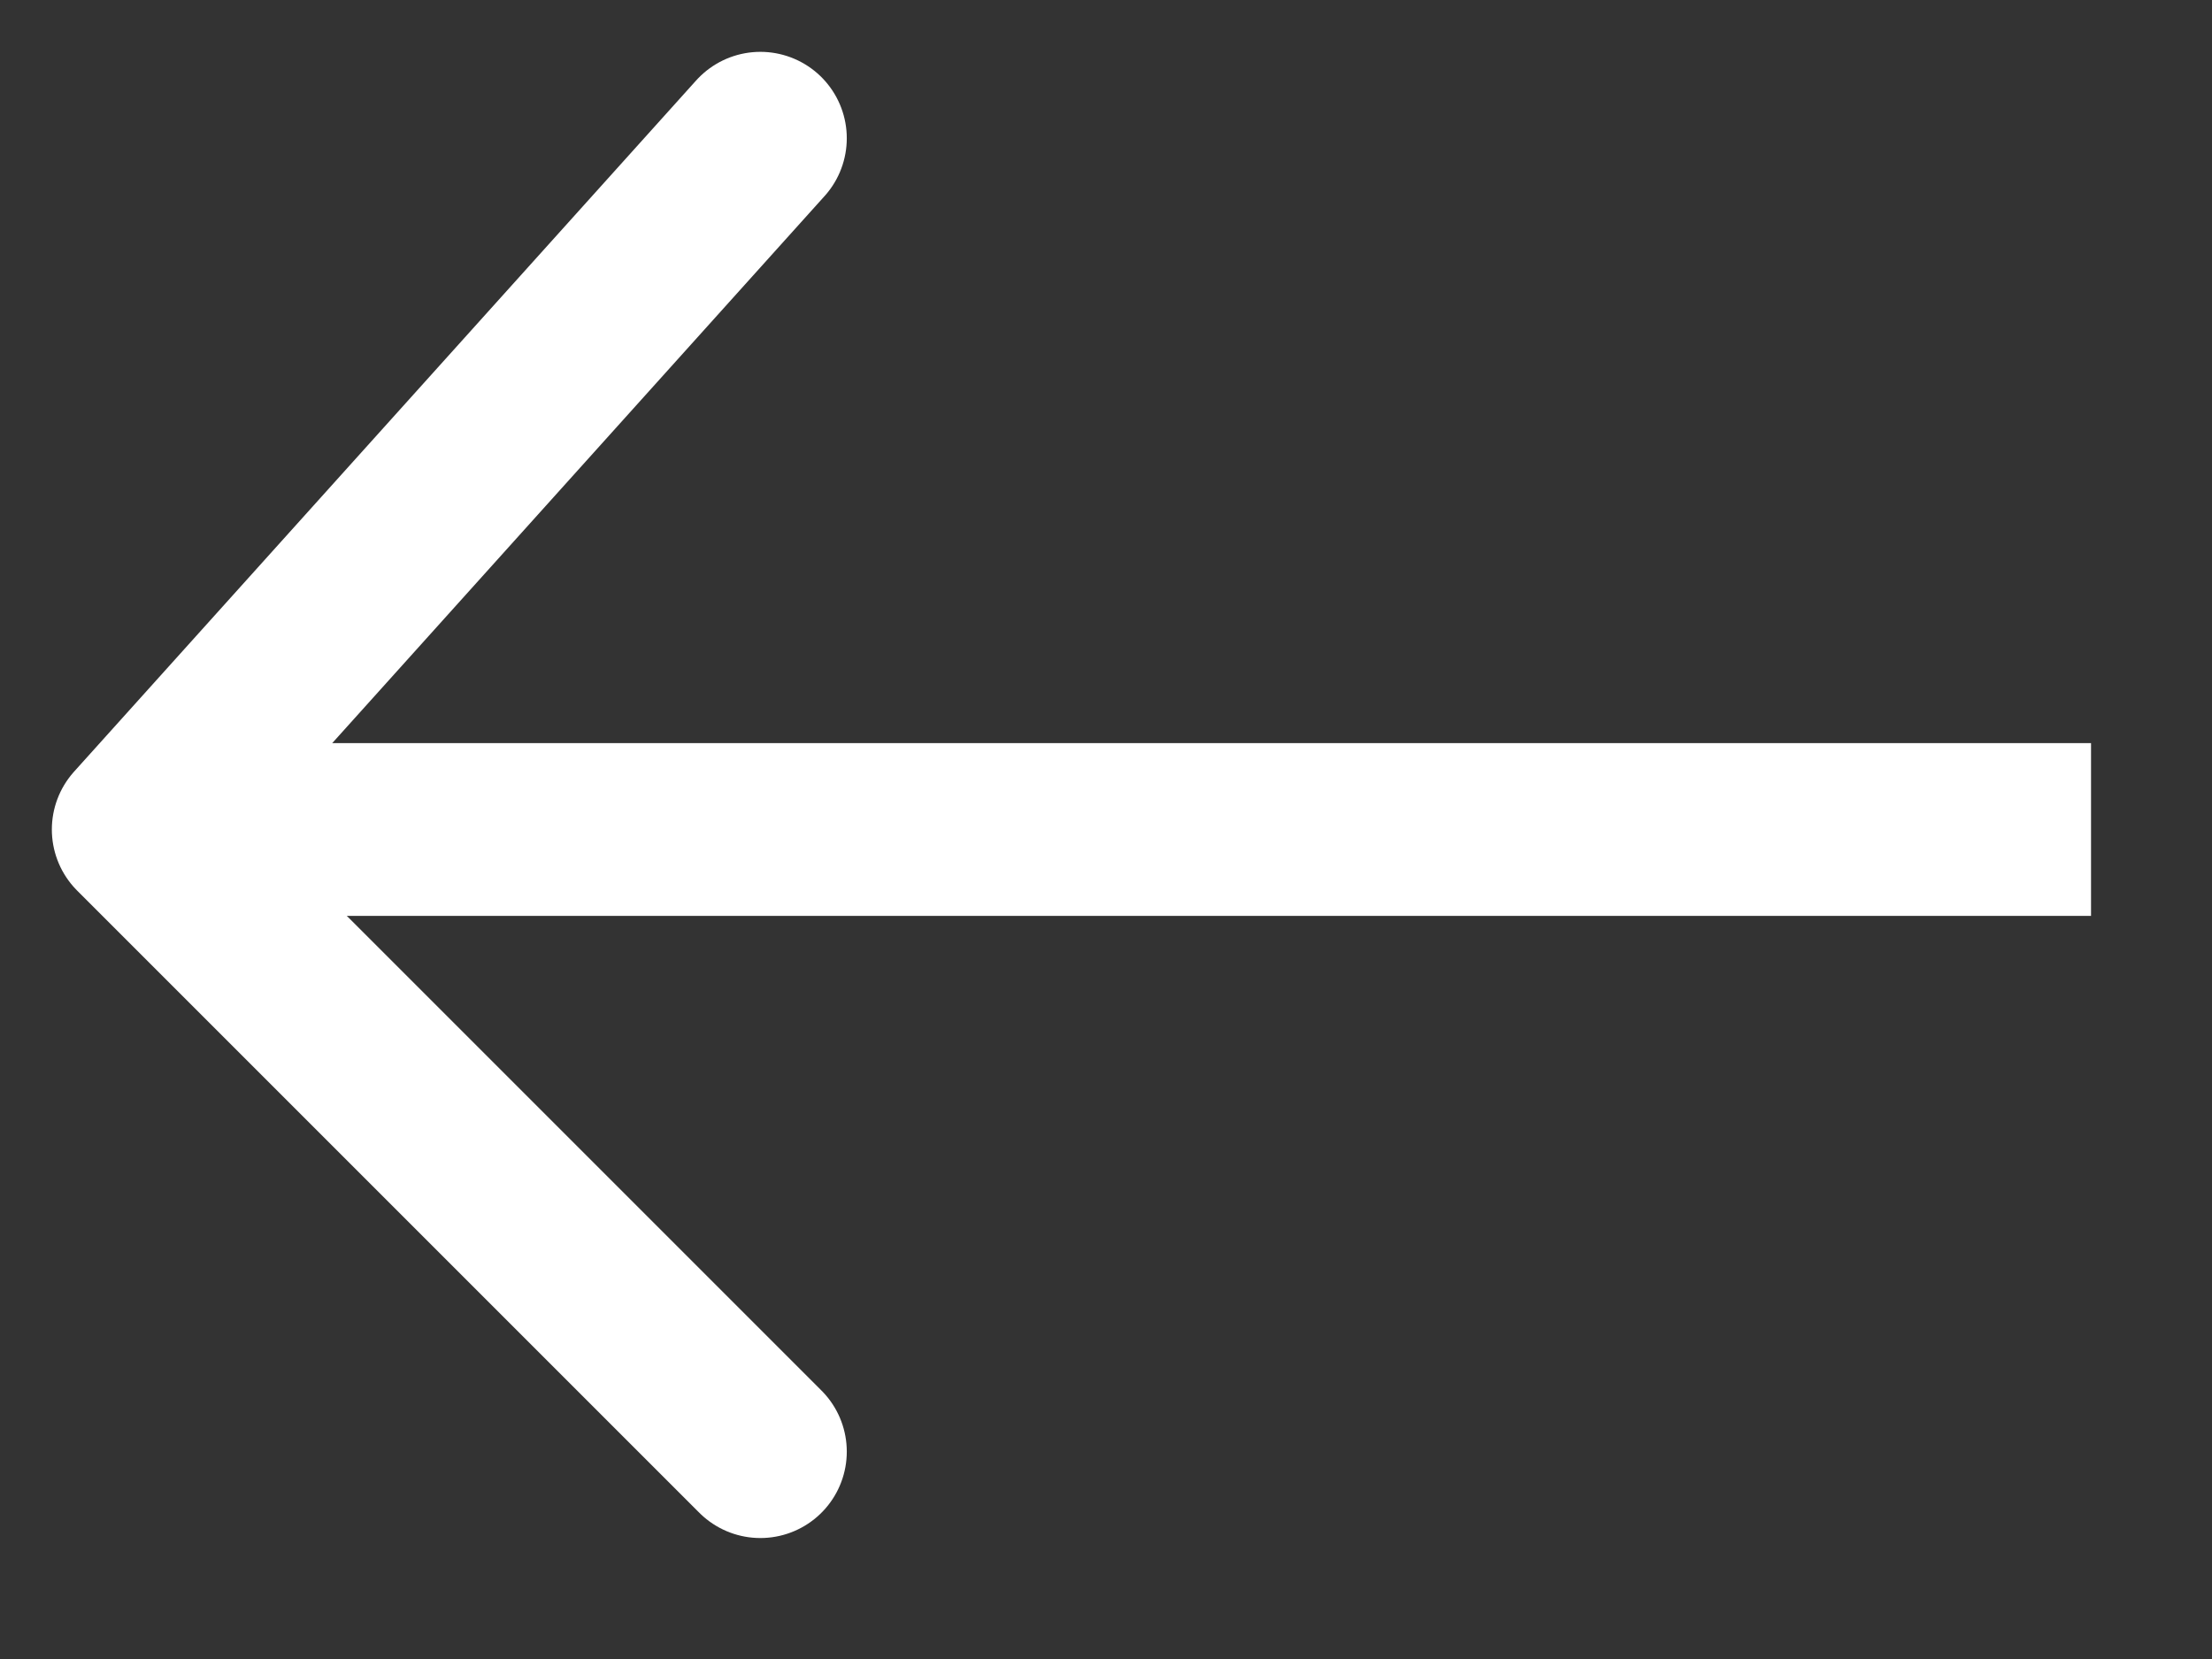<svg width="16" height="12" viewBox="0 0 16 12" fill="none" xmlns="http://www.w3.org/2000/svg">
<rect x="0" y="0" width="16" height="12" fill="#333333" stroke="none"/>
<path d="M5.5 1L1 6L5.5 10.5" stroke="white" stroke-width="1.25" stroke-linecap="round" stroke-linejoin="round"/>
<path d="M1.5 6H14.5" stroke="white" stroke-width="1.25" stroke-linecap="square" stroke-linejoin="round"/>
</svg>
